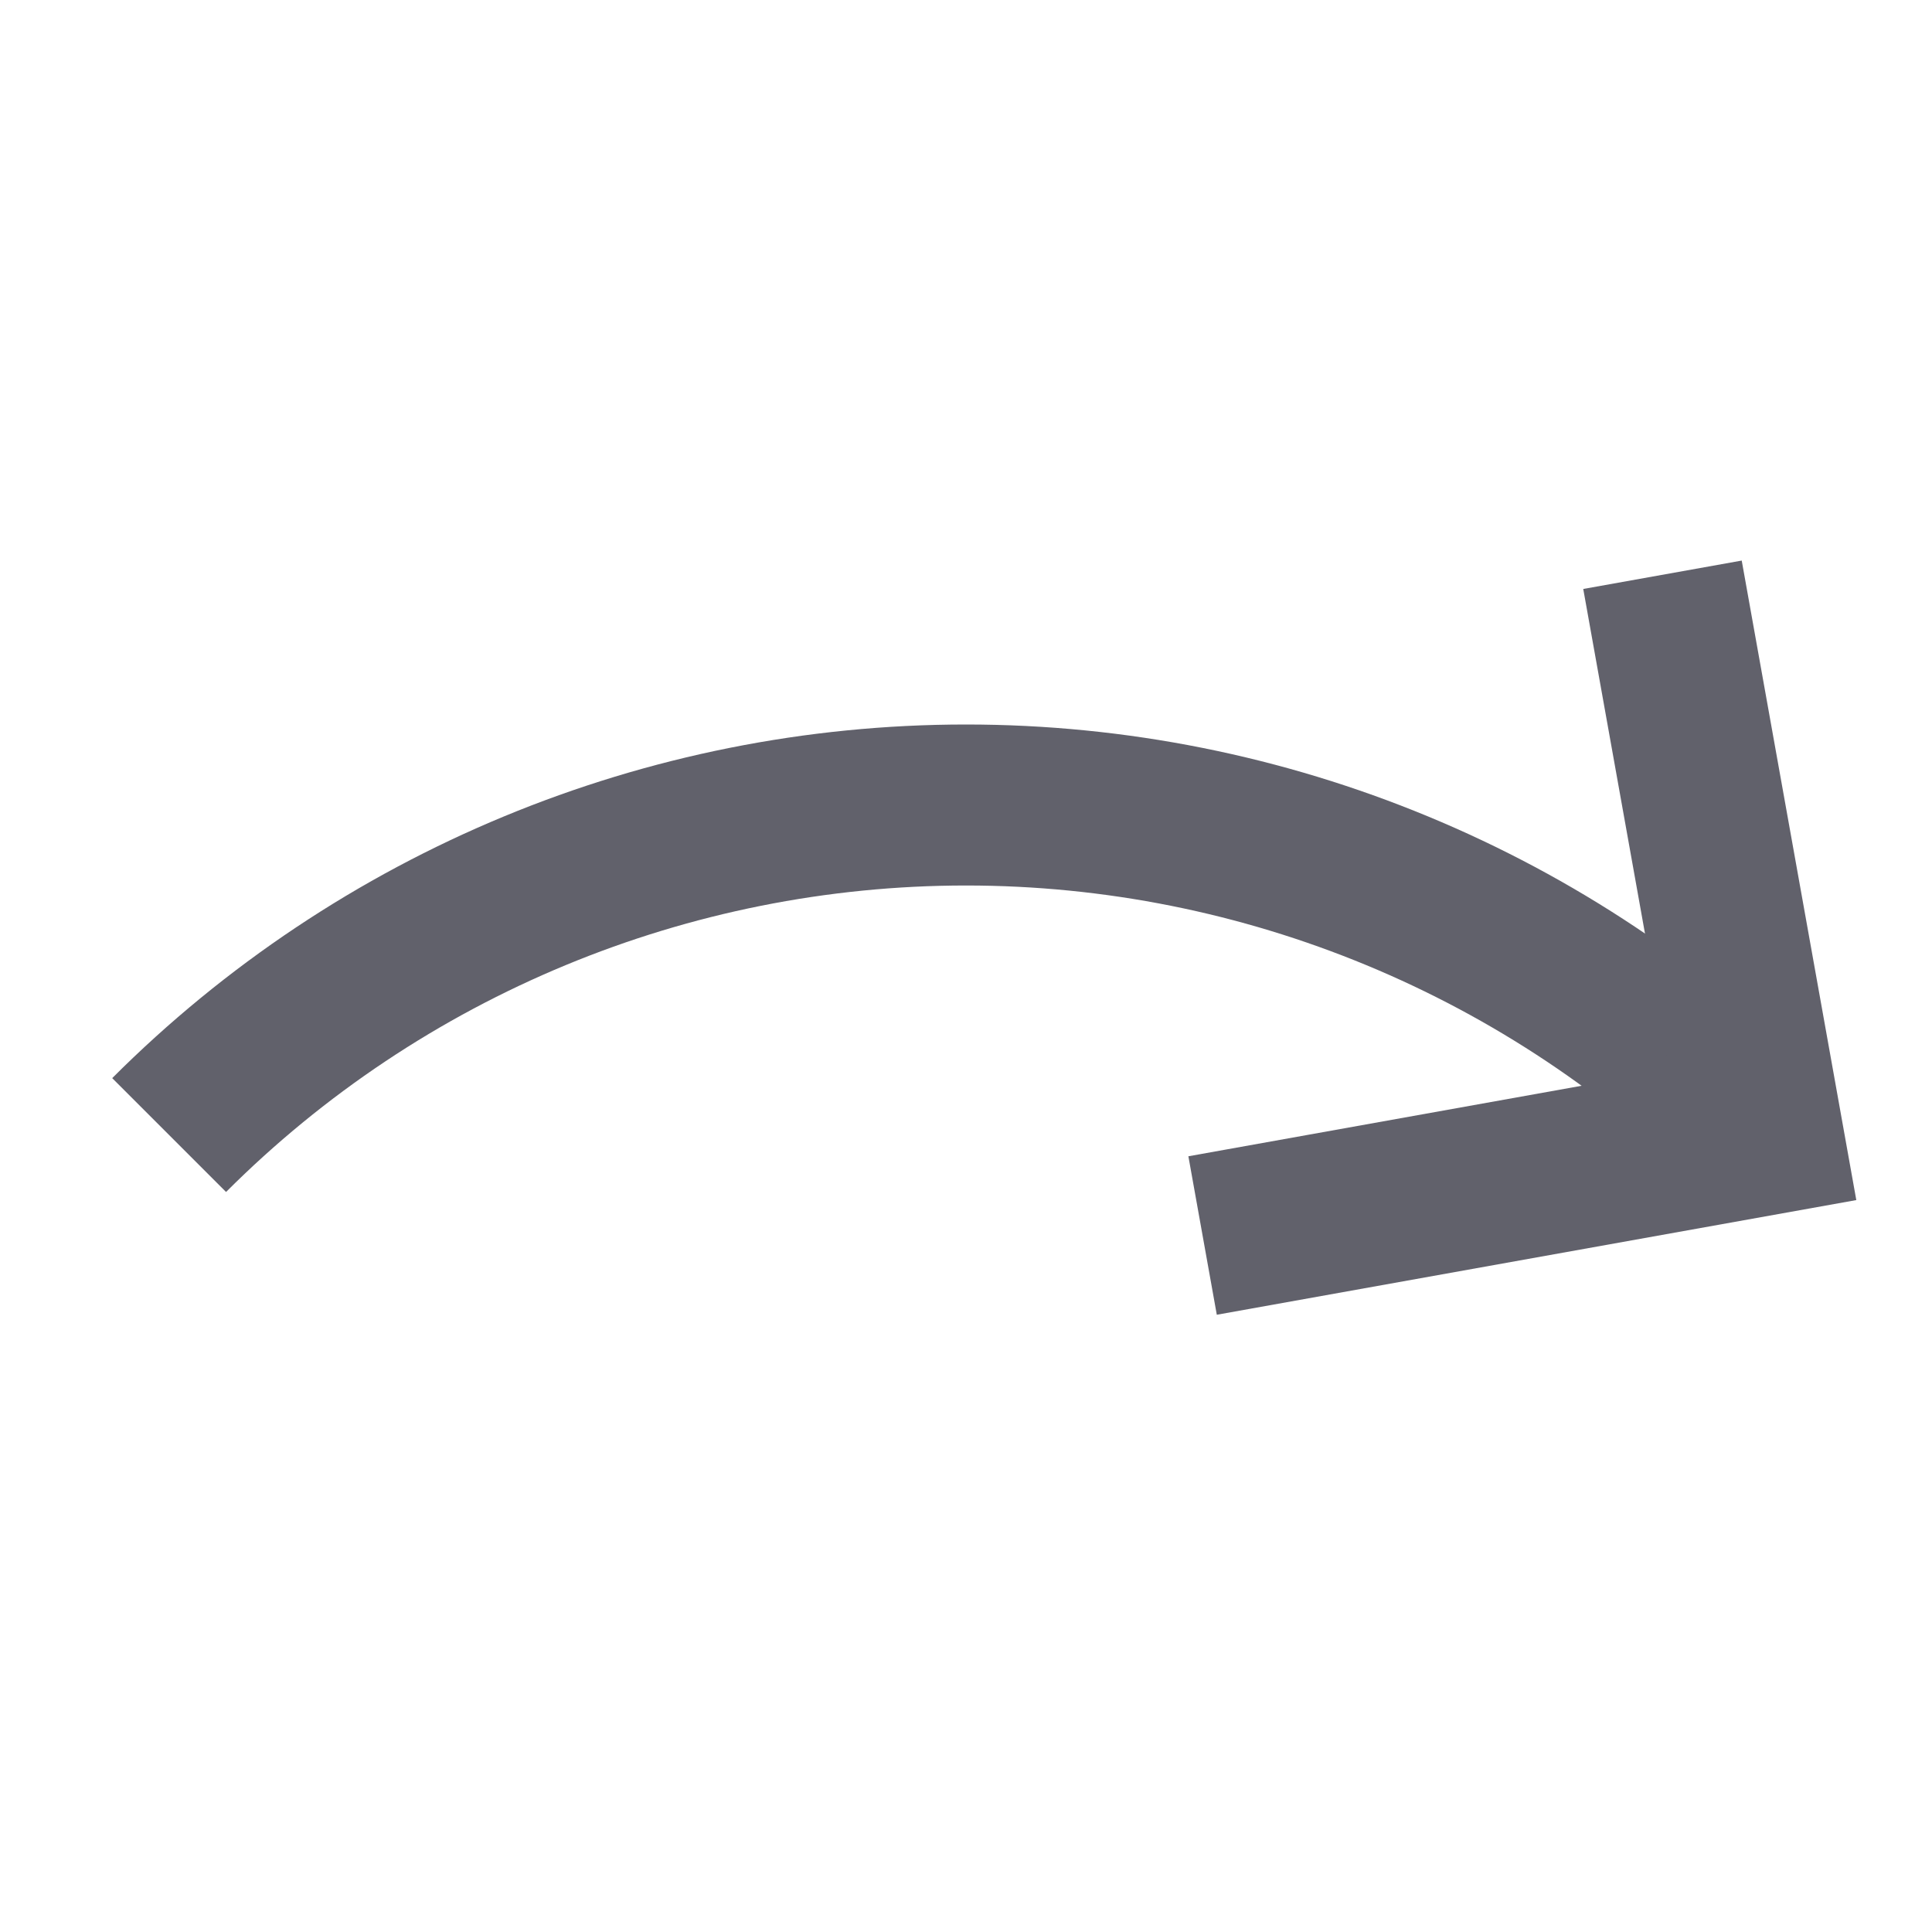 <svg xmlns="http://www.w3.org/2000/svg" height="24" width="24" viewBox="0 0 24 24"><path data-cap="butt" data-color="color-2" fill="none" stroke="#61616b" stroke-width="2" d="M2.101,14.1 C4.725,11.476,8.288,10,12,10s7.275,1.476,9.899,4.101"></path> <polyline fill="none" stroke="#61616b" stroke-width="2" points="14.939,15.348 21.899,14.1 20.652,7.14 "></polyline></svg>